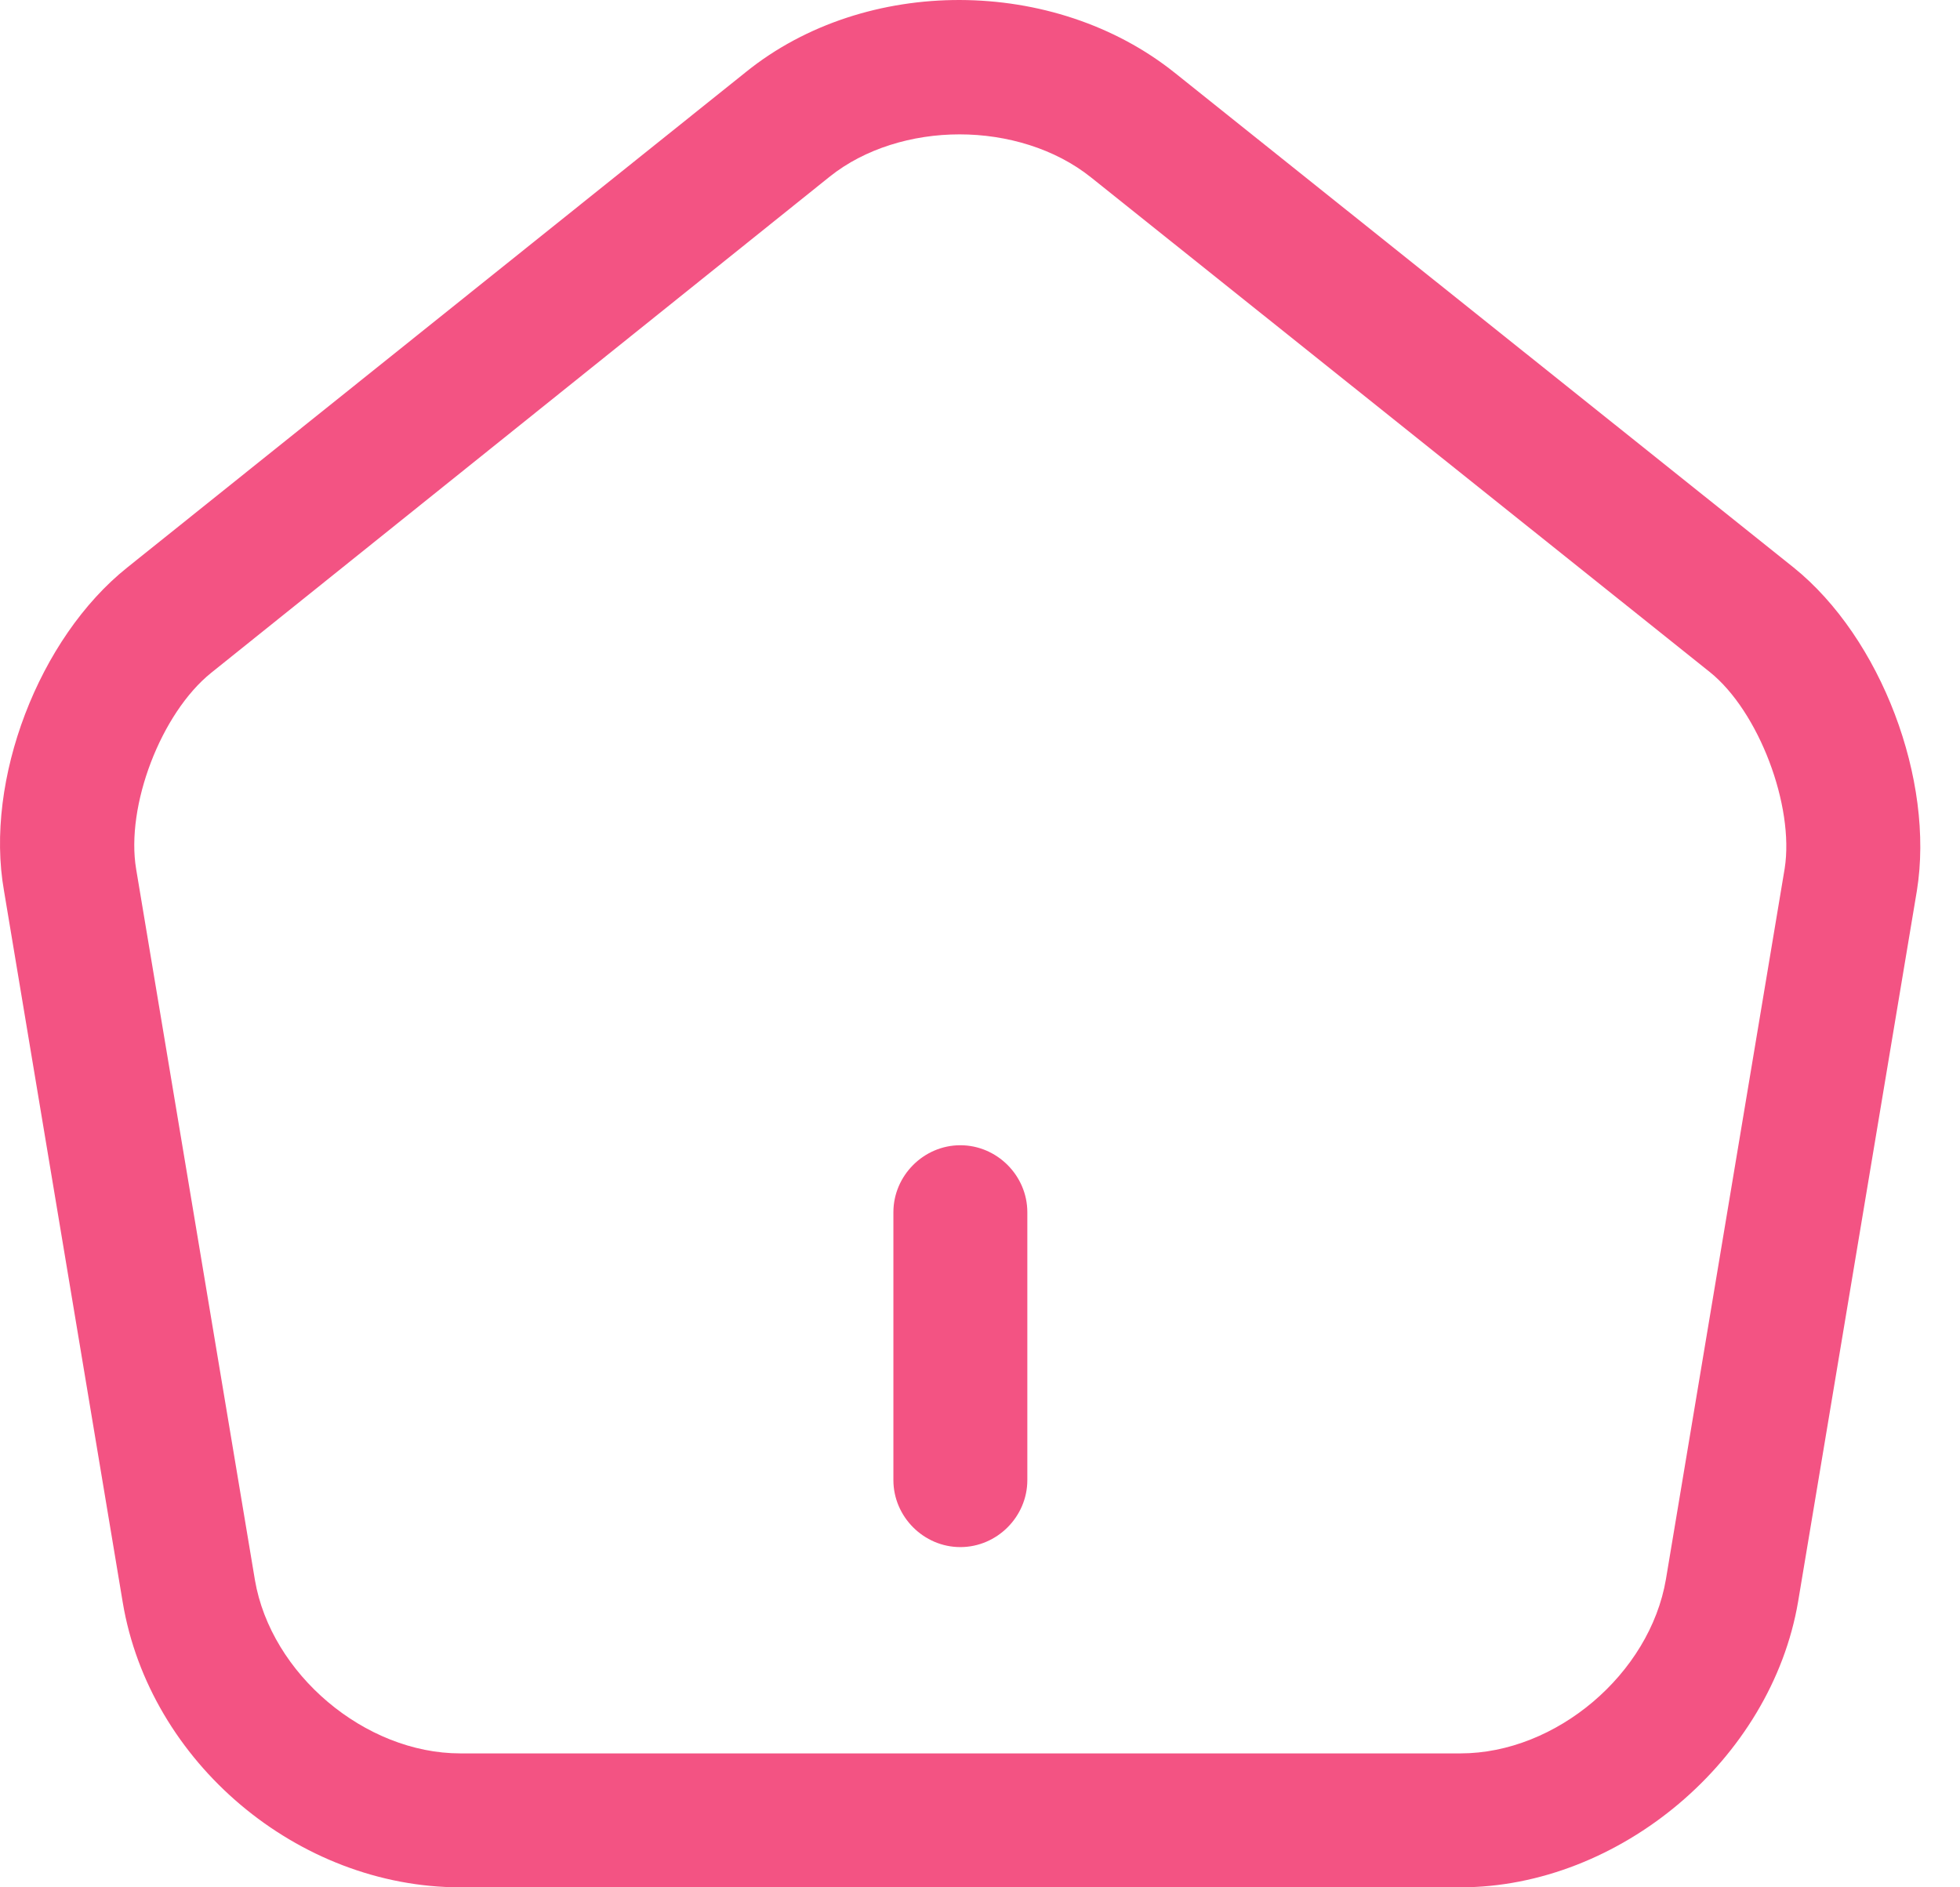 <svg width="27" height="26" viewBox="0 0 27 26" fill="none" xmlns="http://www.w3.org/2000/svg">
<path d="M13.229 21.313C12.725 21.313 12.307 20.895 12.307 20.39V16.7C12.307 16.195 12.725 15.777 13.229 15.777C13.734 15.777 14.152 16.195 14.152 16.7V20.39C14.152 20.895 13.734 21.313 13.229 21.313Z" fill="#F35383"/>
<path d="M20.119 26H6.341C4.102 26 2.06 24.278 1.691 22.076L0.055 12.271C-0.215 10.746 0.535 8.79 1.753 7.818L10.278 0.99C11.926 -0.338 14.522 -0.326 16.183 1.003L24.708 7.818C25.914 8.79 26.652 10.746 26.406 12.271L24.77 22.063C24.401 24.241 22.309 26 20.119 26ZM13.218 1.851C12.566 1.851 11.914 2.048 11.434 2.43L2.909 9.269C2.22 9.823 1.728 11.102 1.876 11.976L3.512 21.768C3.733 23.06 5.025 24.155 6.341 24.155H20.119C21.436 24.155 22.727 23.06 22.949 21.756L24.585 11.964C24.72 11.102 24.228 9.798 23.552 9.257L15.027 2.442C14.534 2.048 13.87 1.851 13.218 1.851Z" fill="#F35383"/>
</svg>
